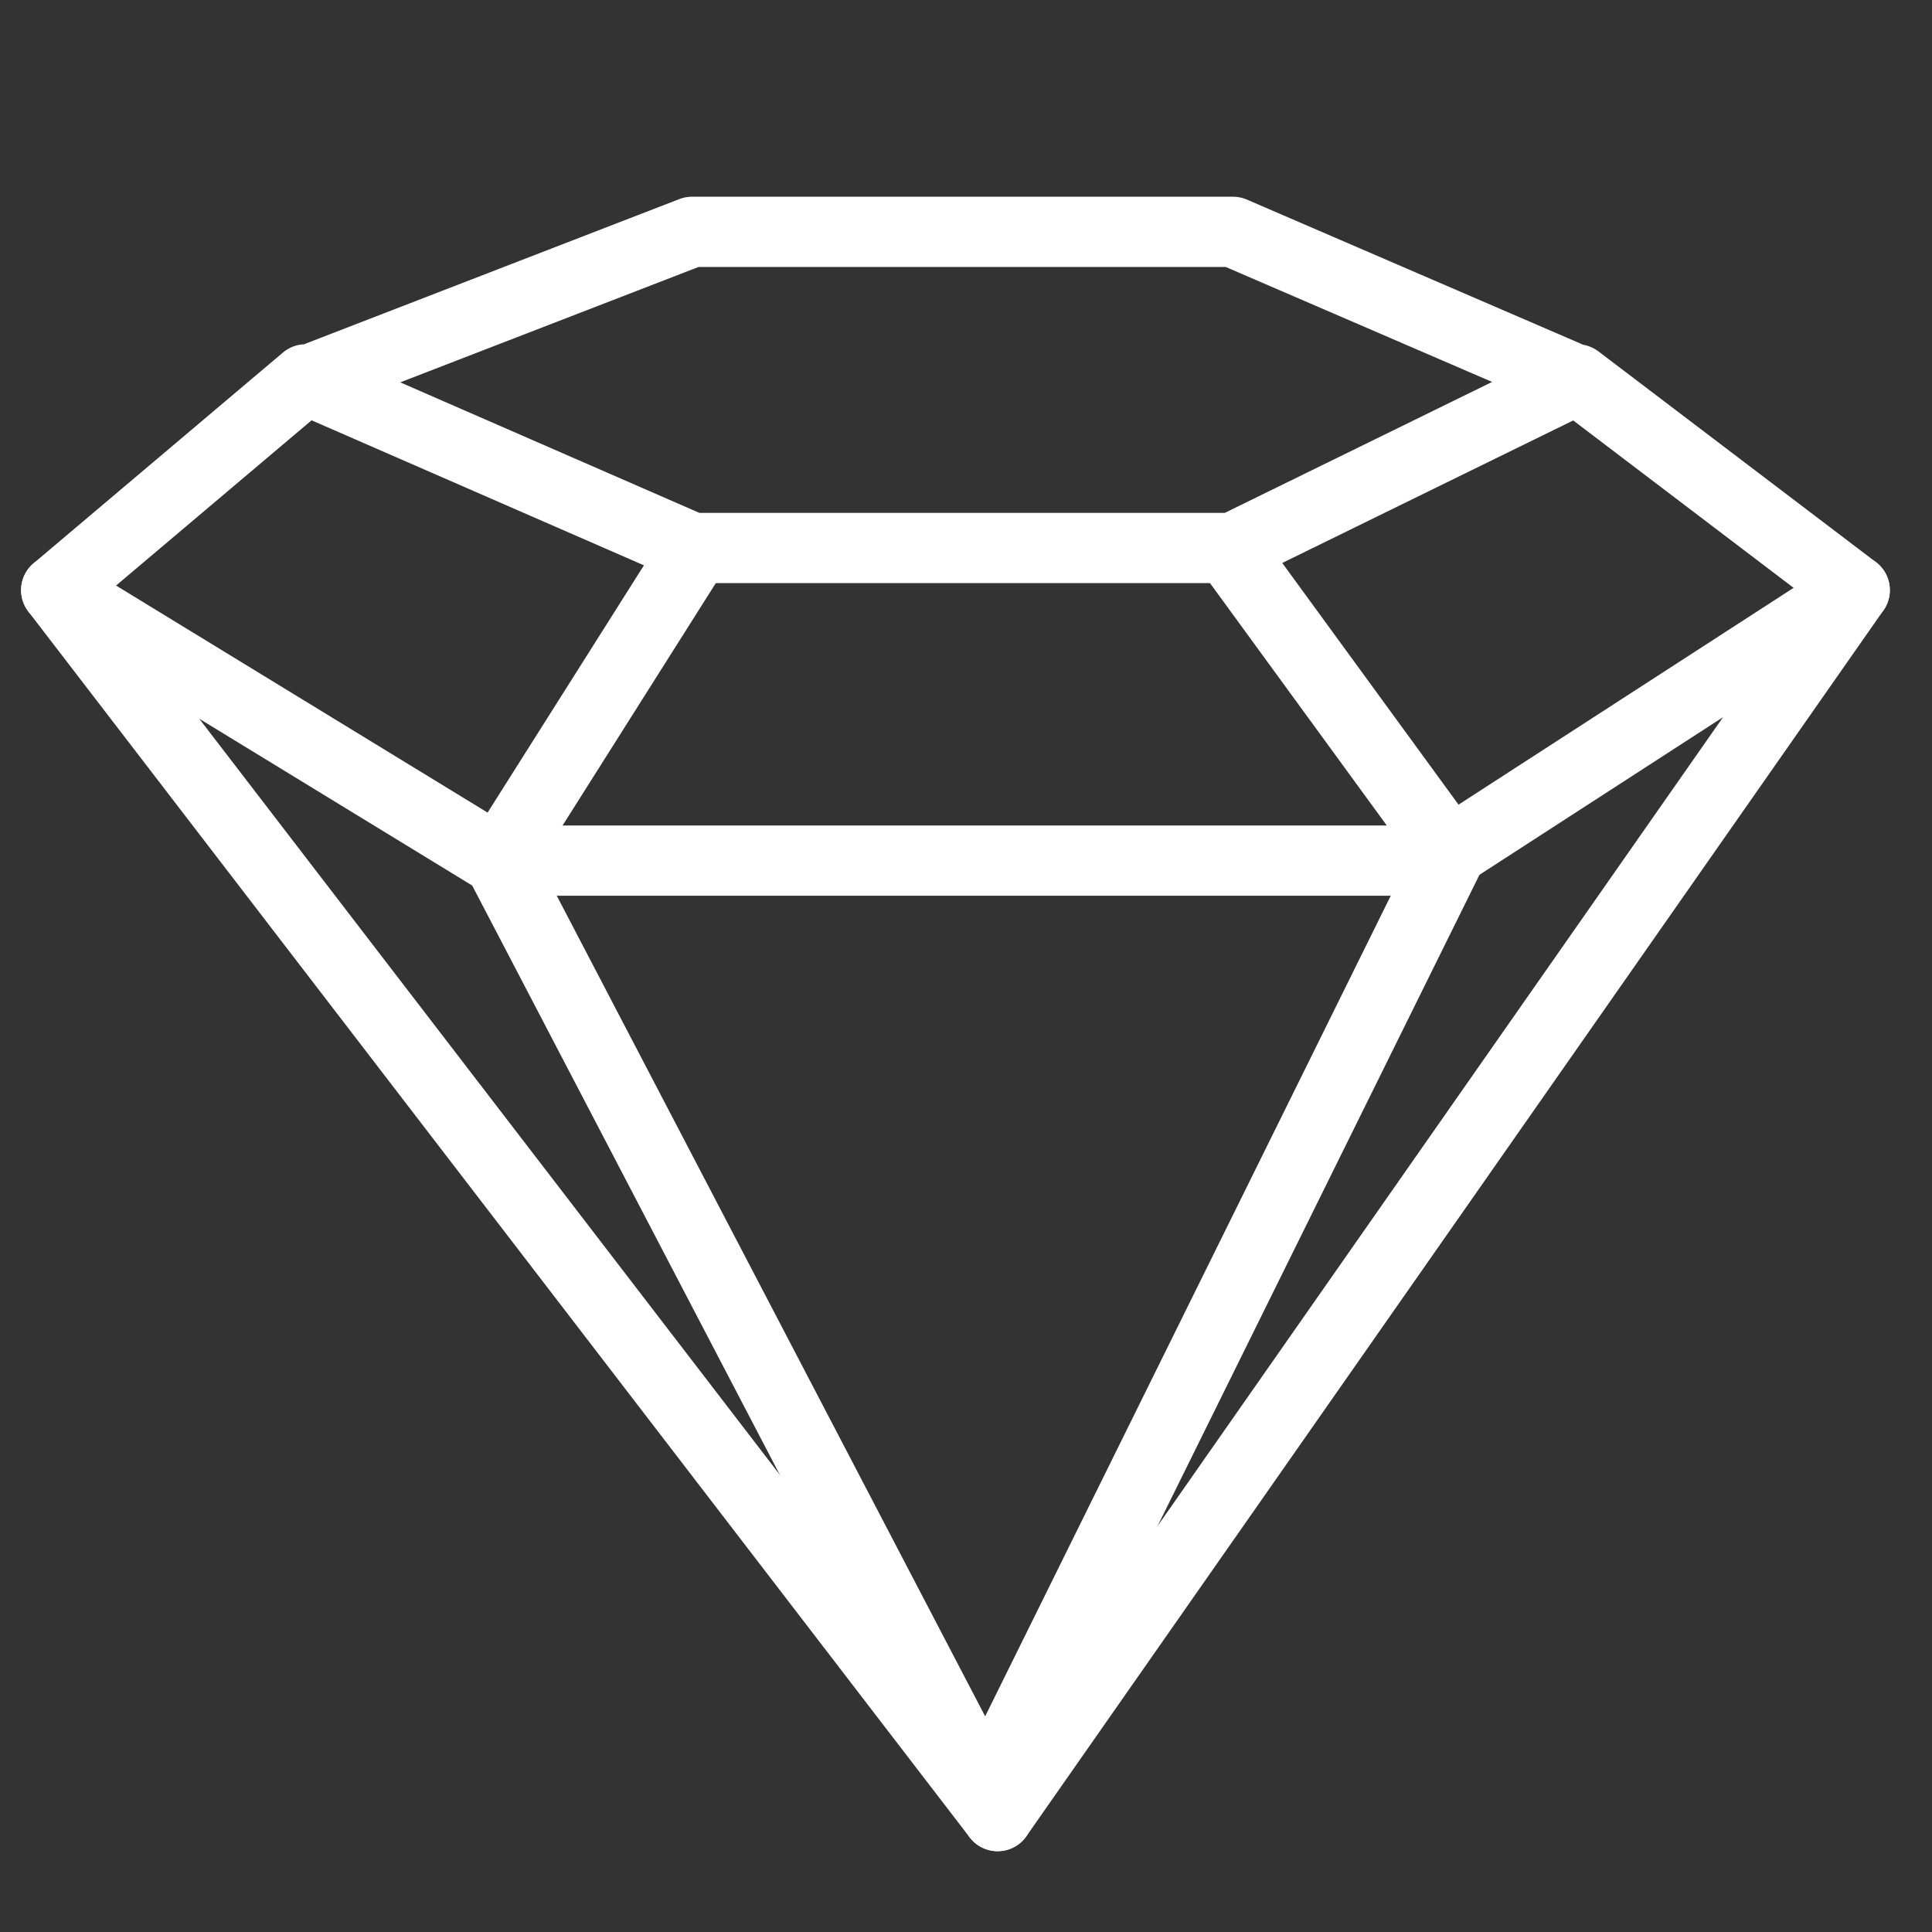 <svg xmlns="http://www.w3.org/2000/svg" width="55" height="55" viewBox="0 0 55 55"><rect x="0" y="0" width="55" height="55" fill="#333333" stroke="none"/><g clip-rule="evenodd" fill="none" stroke="#FFF" stroke-width="2" stroke-linecap="round" stroke-linejoin="round" stroke-miterlimit="10"><path d="M52.8 16.8l-11.9 7.7H14.2L1.6 16.8l26.8 34.9z"/><path d="M19.7 15.8l-5.5 8.7 14.2 27.2M28.4 50.4l12.9-26.1-6.2-8.5"/><path d="M1.6 16.8l7.1-6 11 4.8h15.4l9.8-4.8 7.9 6M9.1 10.7l10.6-4.1h15.4l9.5 4.1"/></g></svg>